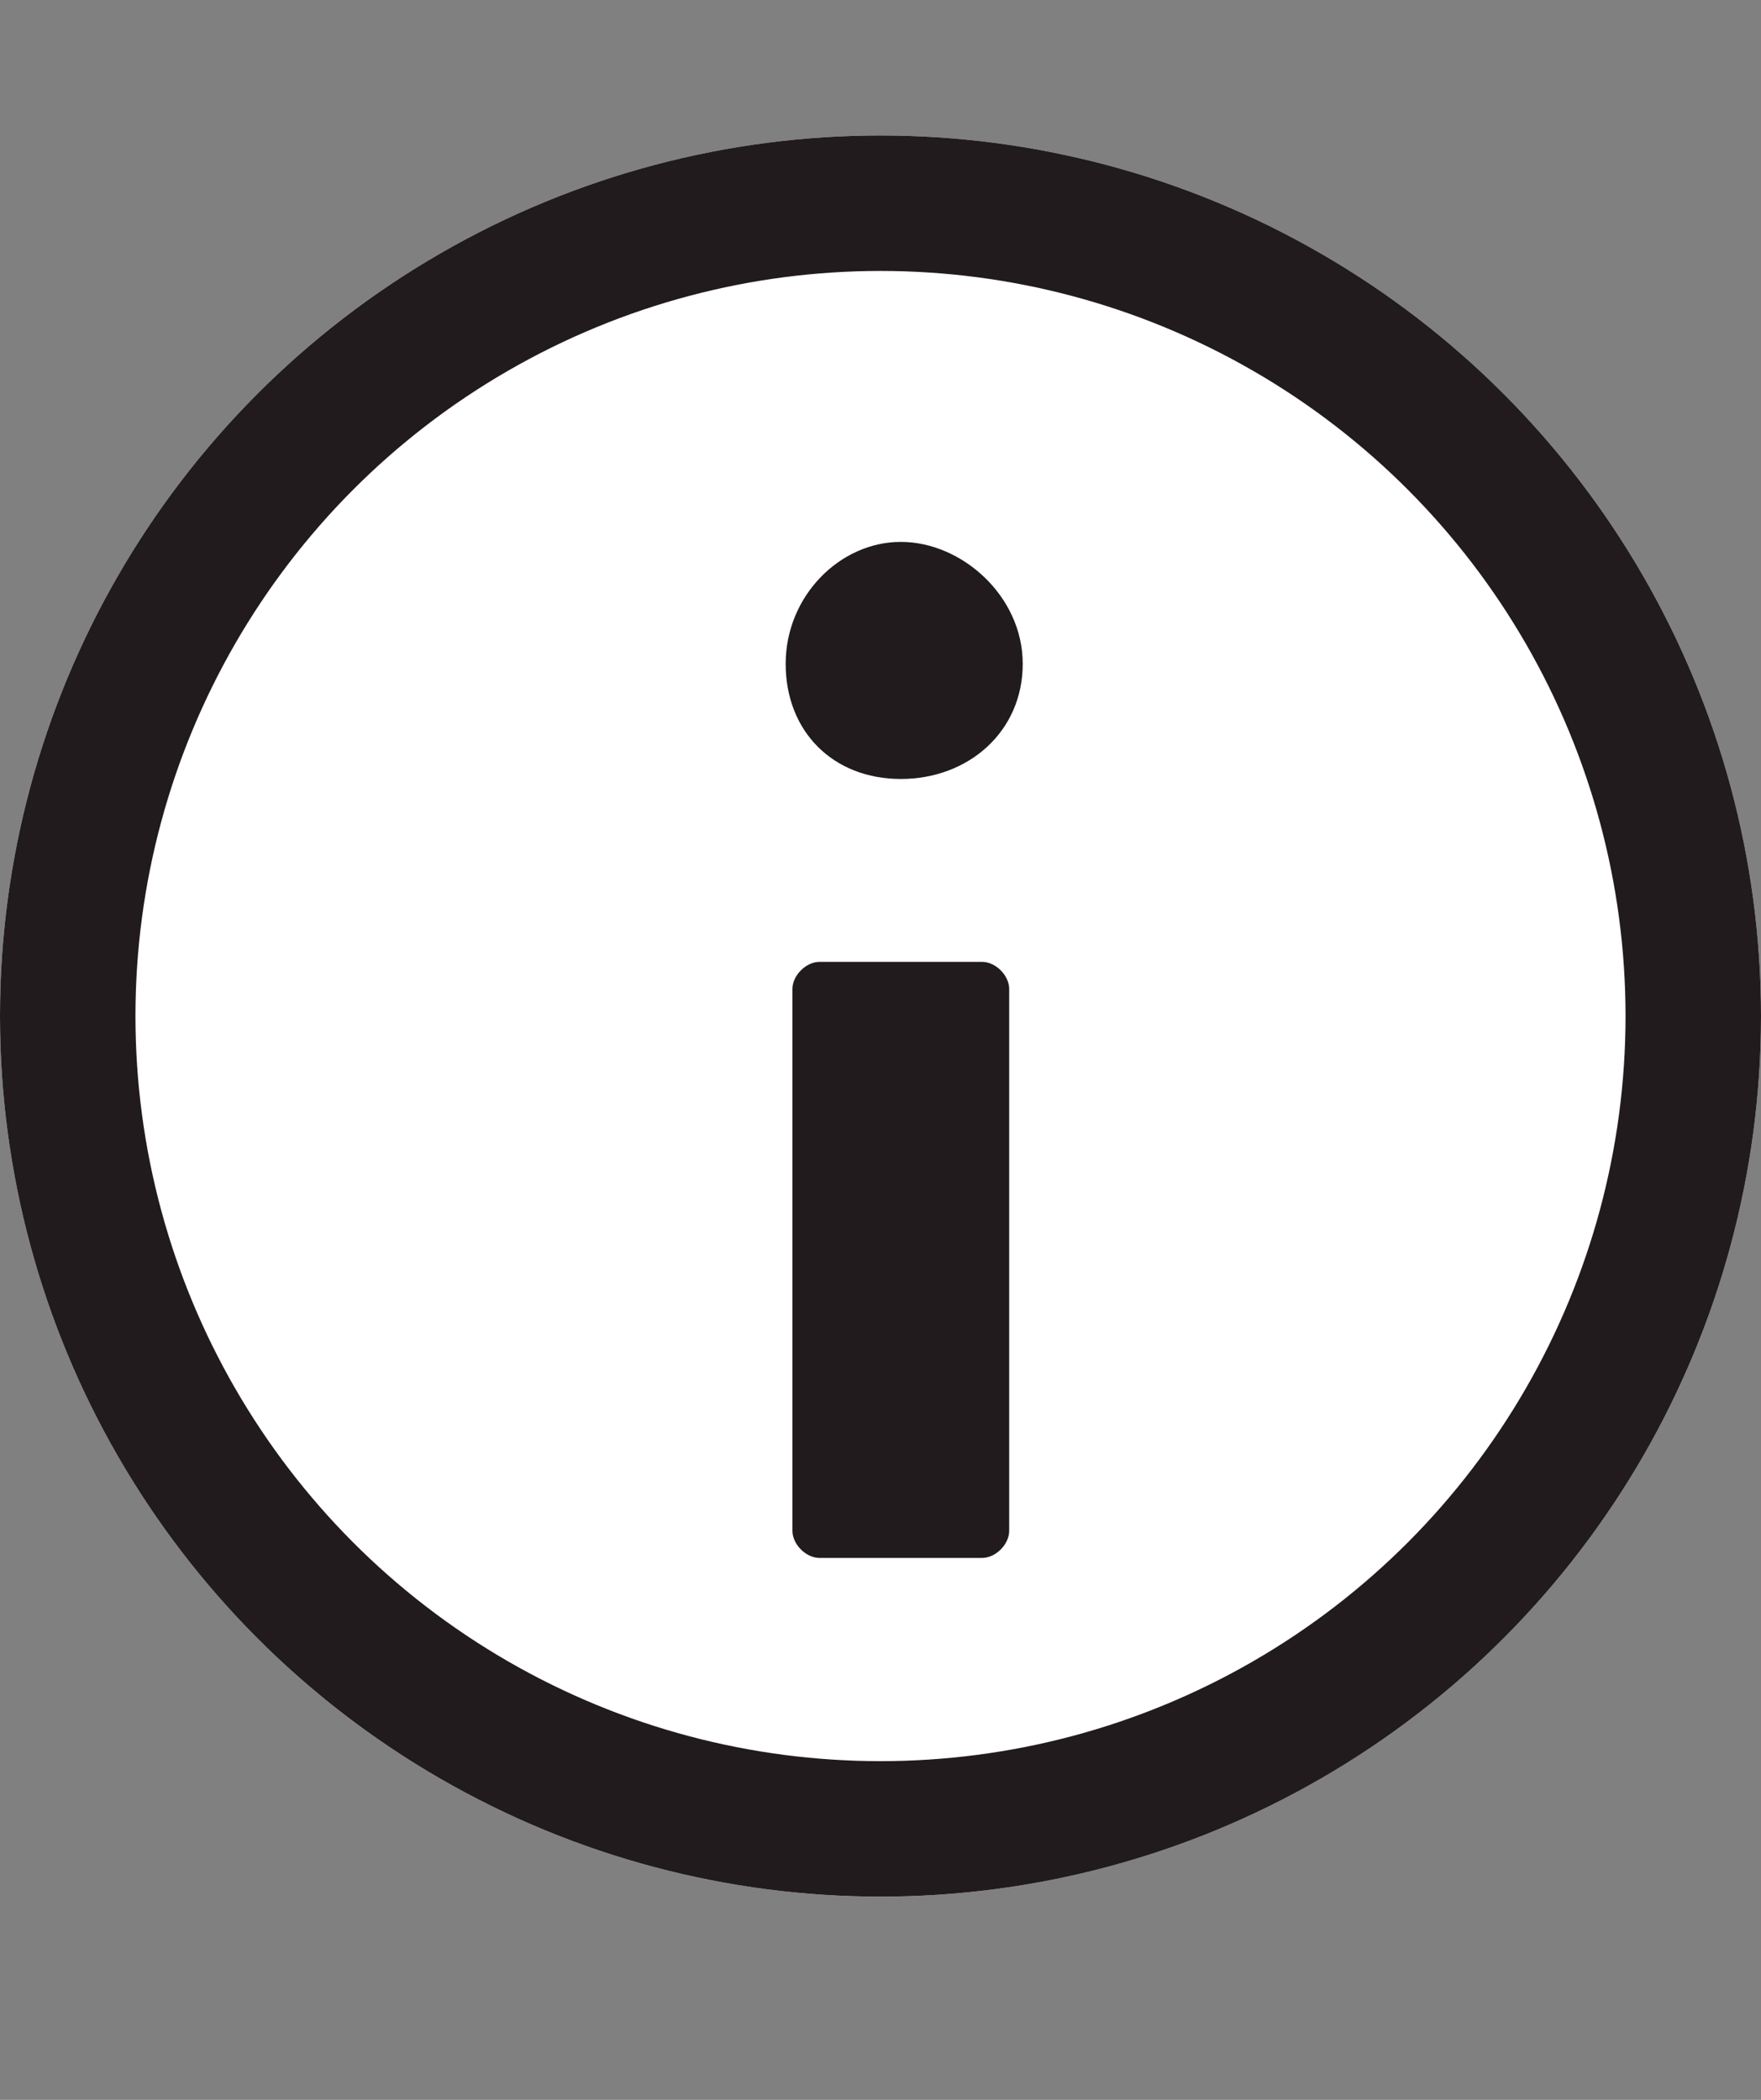 <?xml version="1.0" encoding="utf-8"?>
<!-- Generator: Adobe Illustrator 23.0.2, SVG Export Plug-In . SVG Version: 6.00 Build 0)  -->
<svg version="1.1" id="Layer_1" xmlns="http://www.w3.org/2000/svg" xmlns:xlink="http://www.w3.org/1999/xlink" x="0px" y="0px"
	 viewBox="0 0 26 31" style="enable-background:new 0 0 26 31;" xml:space="preserve">
<rect x="0" y="0" width="26" height="31" fill="#808080" stroke="none"/>
<g id="Ellipse_26" transform="translate(508 4159)">
	<circle style="fill:#FFFFFF;" cx="-495" cy="-4144" r="13"/>
	<circle style="fill:none;stroke:#211B1D;stroke-width:2;" cx="-495" cy="-4144" r="12"/>
</g>
<g style="enable-background:new    ;">
	<path style="fill:#211B1D;" d="M11.6,9.8c0-1,0.8-1.8,1.7-1.8s1.8,0.8,1.8,1.8c0,1-0.8,1.7-1.8,1.7S11.6,10.8,11.6,9.8z M11.7,14.6
		c0-0.2,0.2-0.4,0.4-0.4h2.4c0.2,0,0.4,0.2,0.4,0.4v8c0,0.2-0.2,0.4-0.4,0.4h-2.4c-0.2,0-0.4-0.2-0.4-0.4V14.6z"/>
</g>
</svg>
